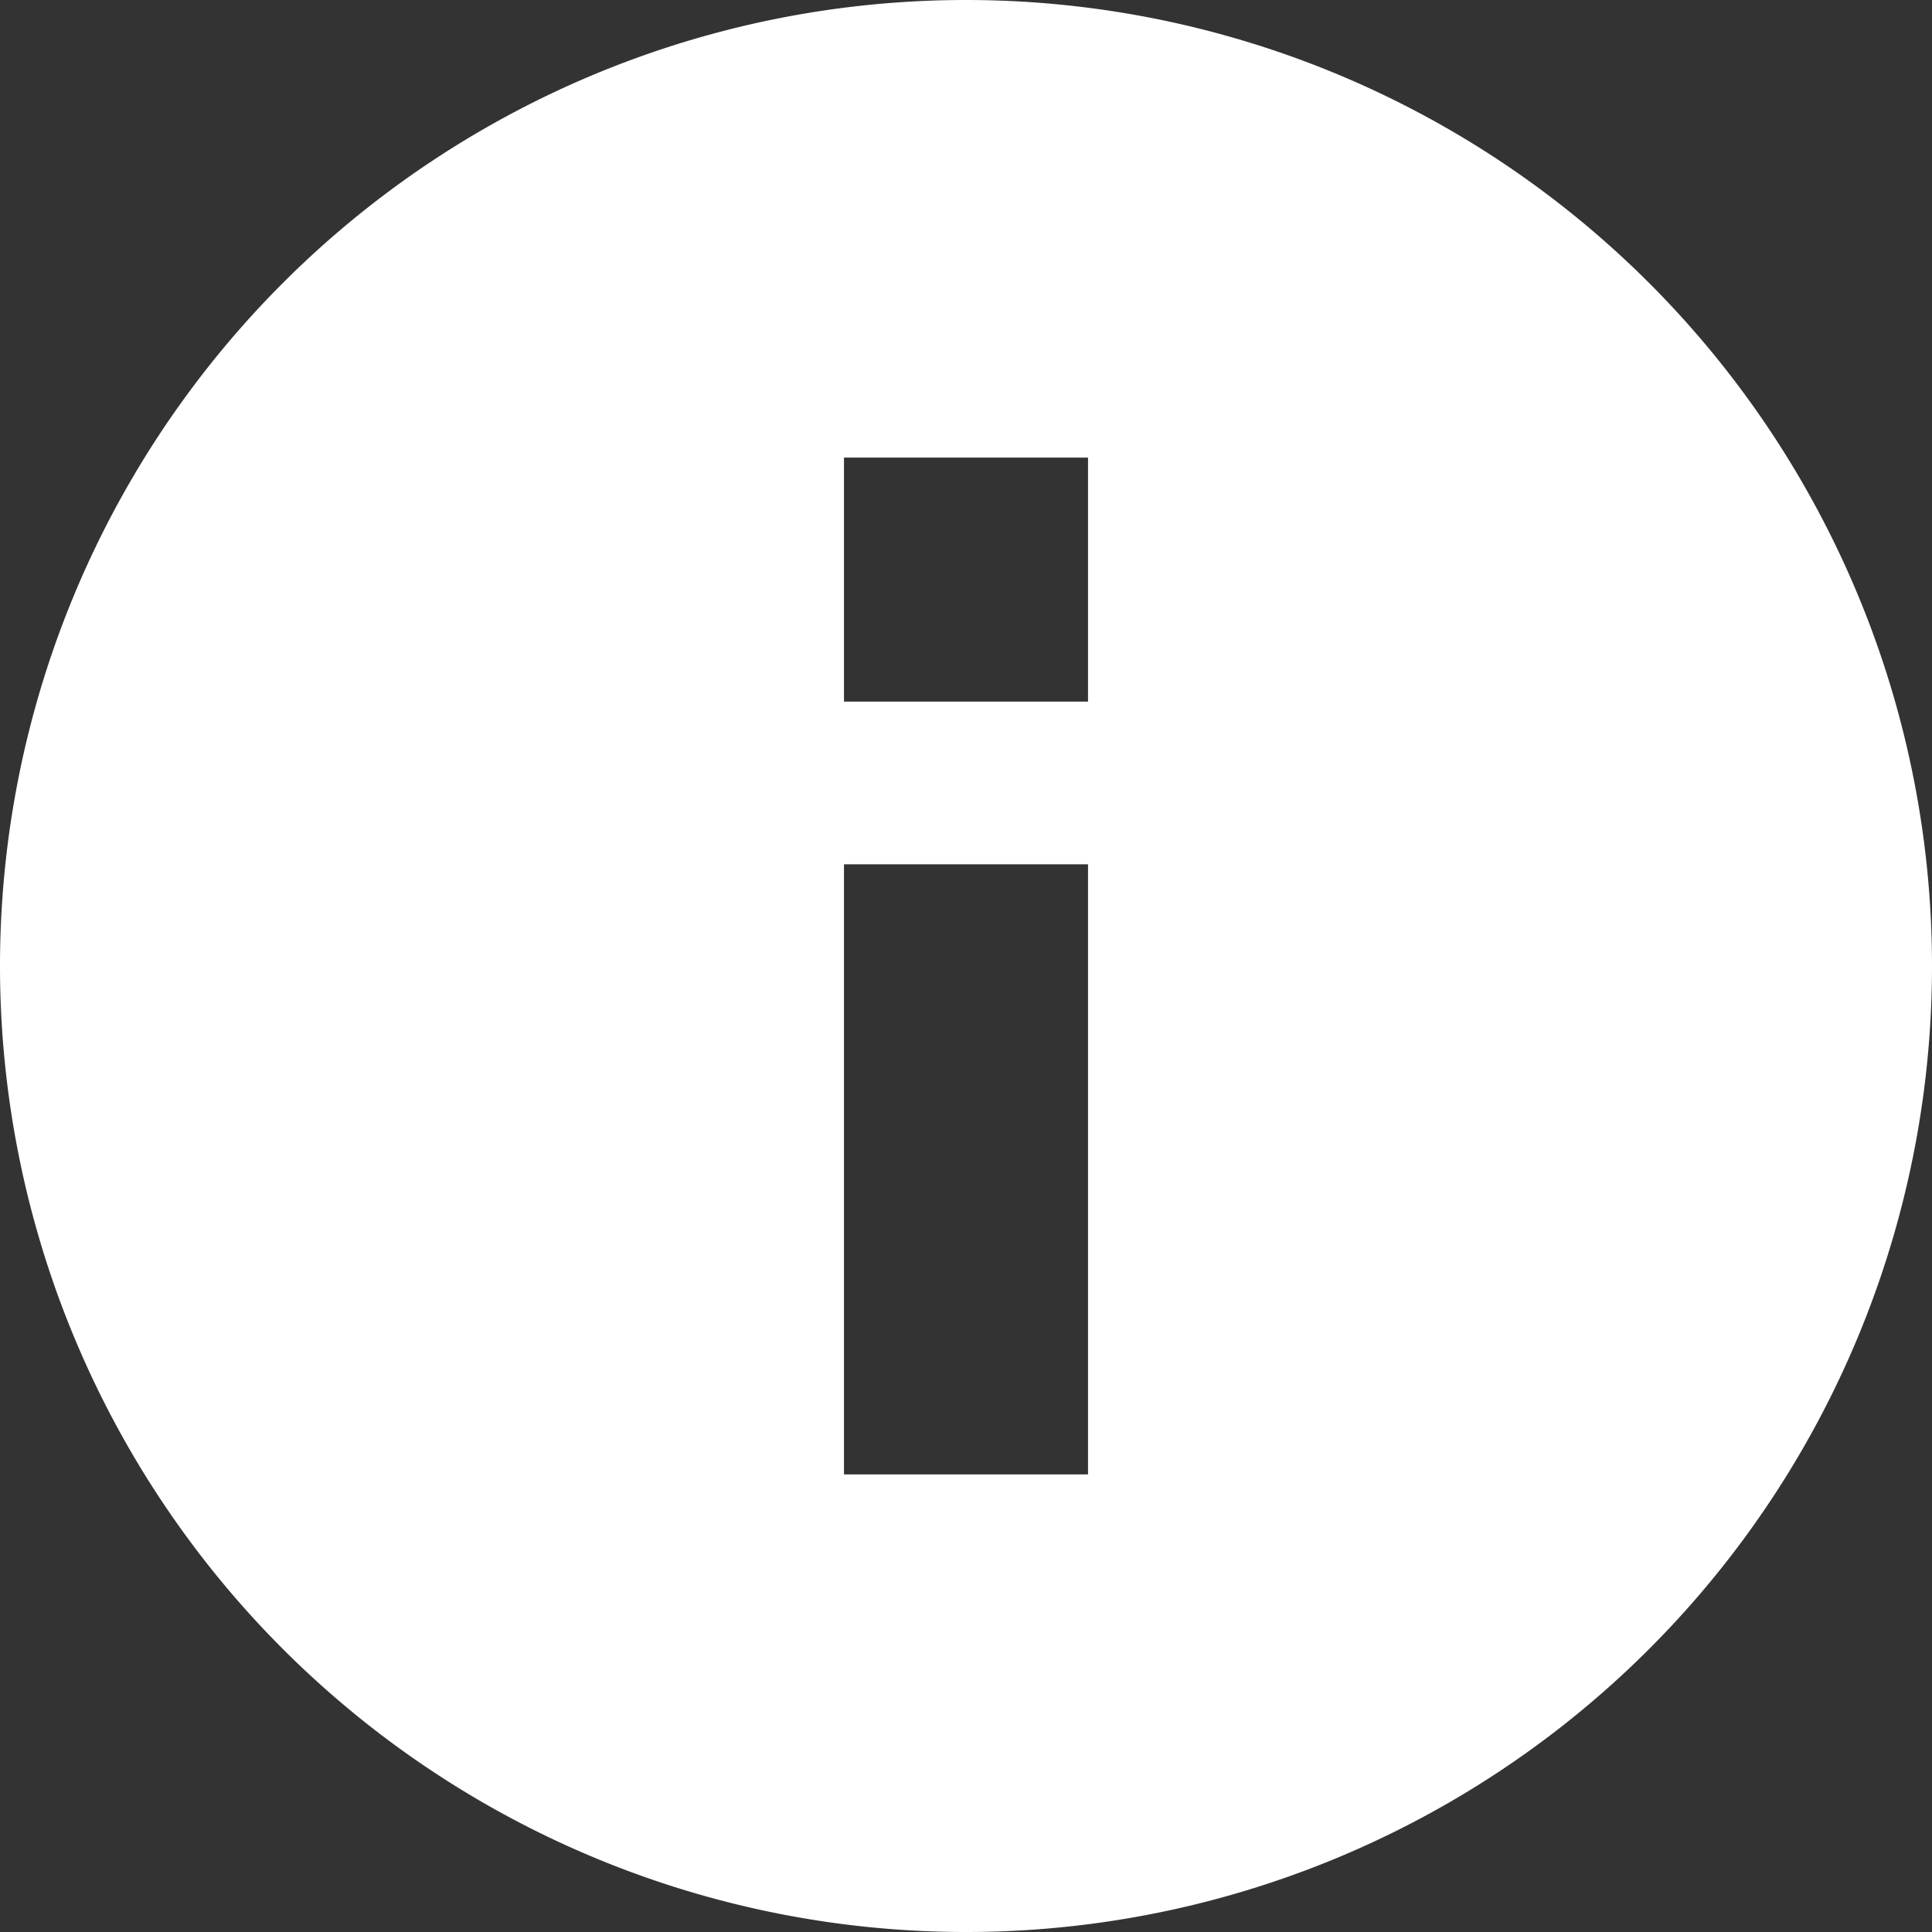 <svg xmlns="http://www.w3.org/2000/svg" width="19" height="19" viewBox="0 0 19 19"><rect x="0" y="0" width="19" height="19" fill="#333333" stroke="none"/><g transform="translate(-115 -155)"><path d="M10-.5A9.5,9.5,0,0,1,.5-10,9.5,9.5,0,0,1,10-19.5,9.5,9.5,0,0,1,19.5-10,9.5,9.5,0,0,1,10-.5ZM8.8-11v6h2.4v-6Zm0-4v2.4h2.4V-15Z" transform="translate(114.5 174.5)" fill="#fff"/></g></svg>